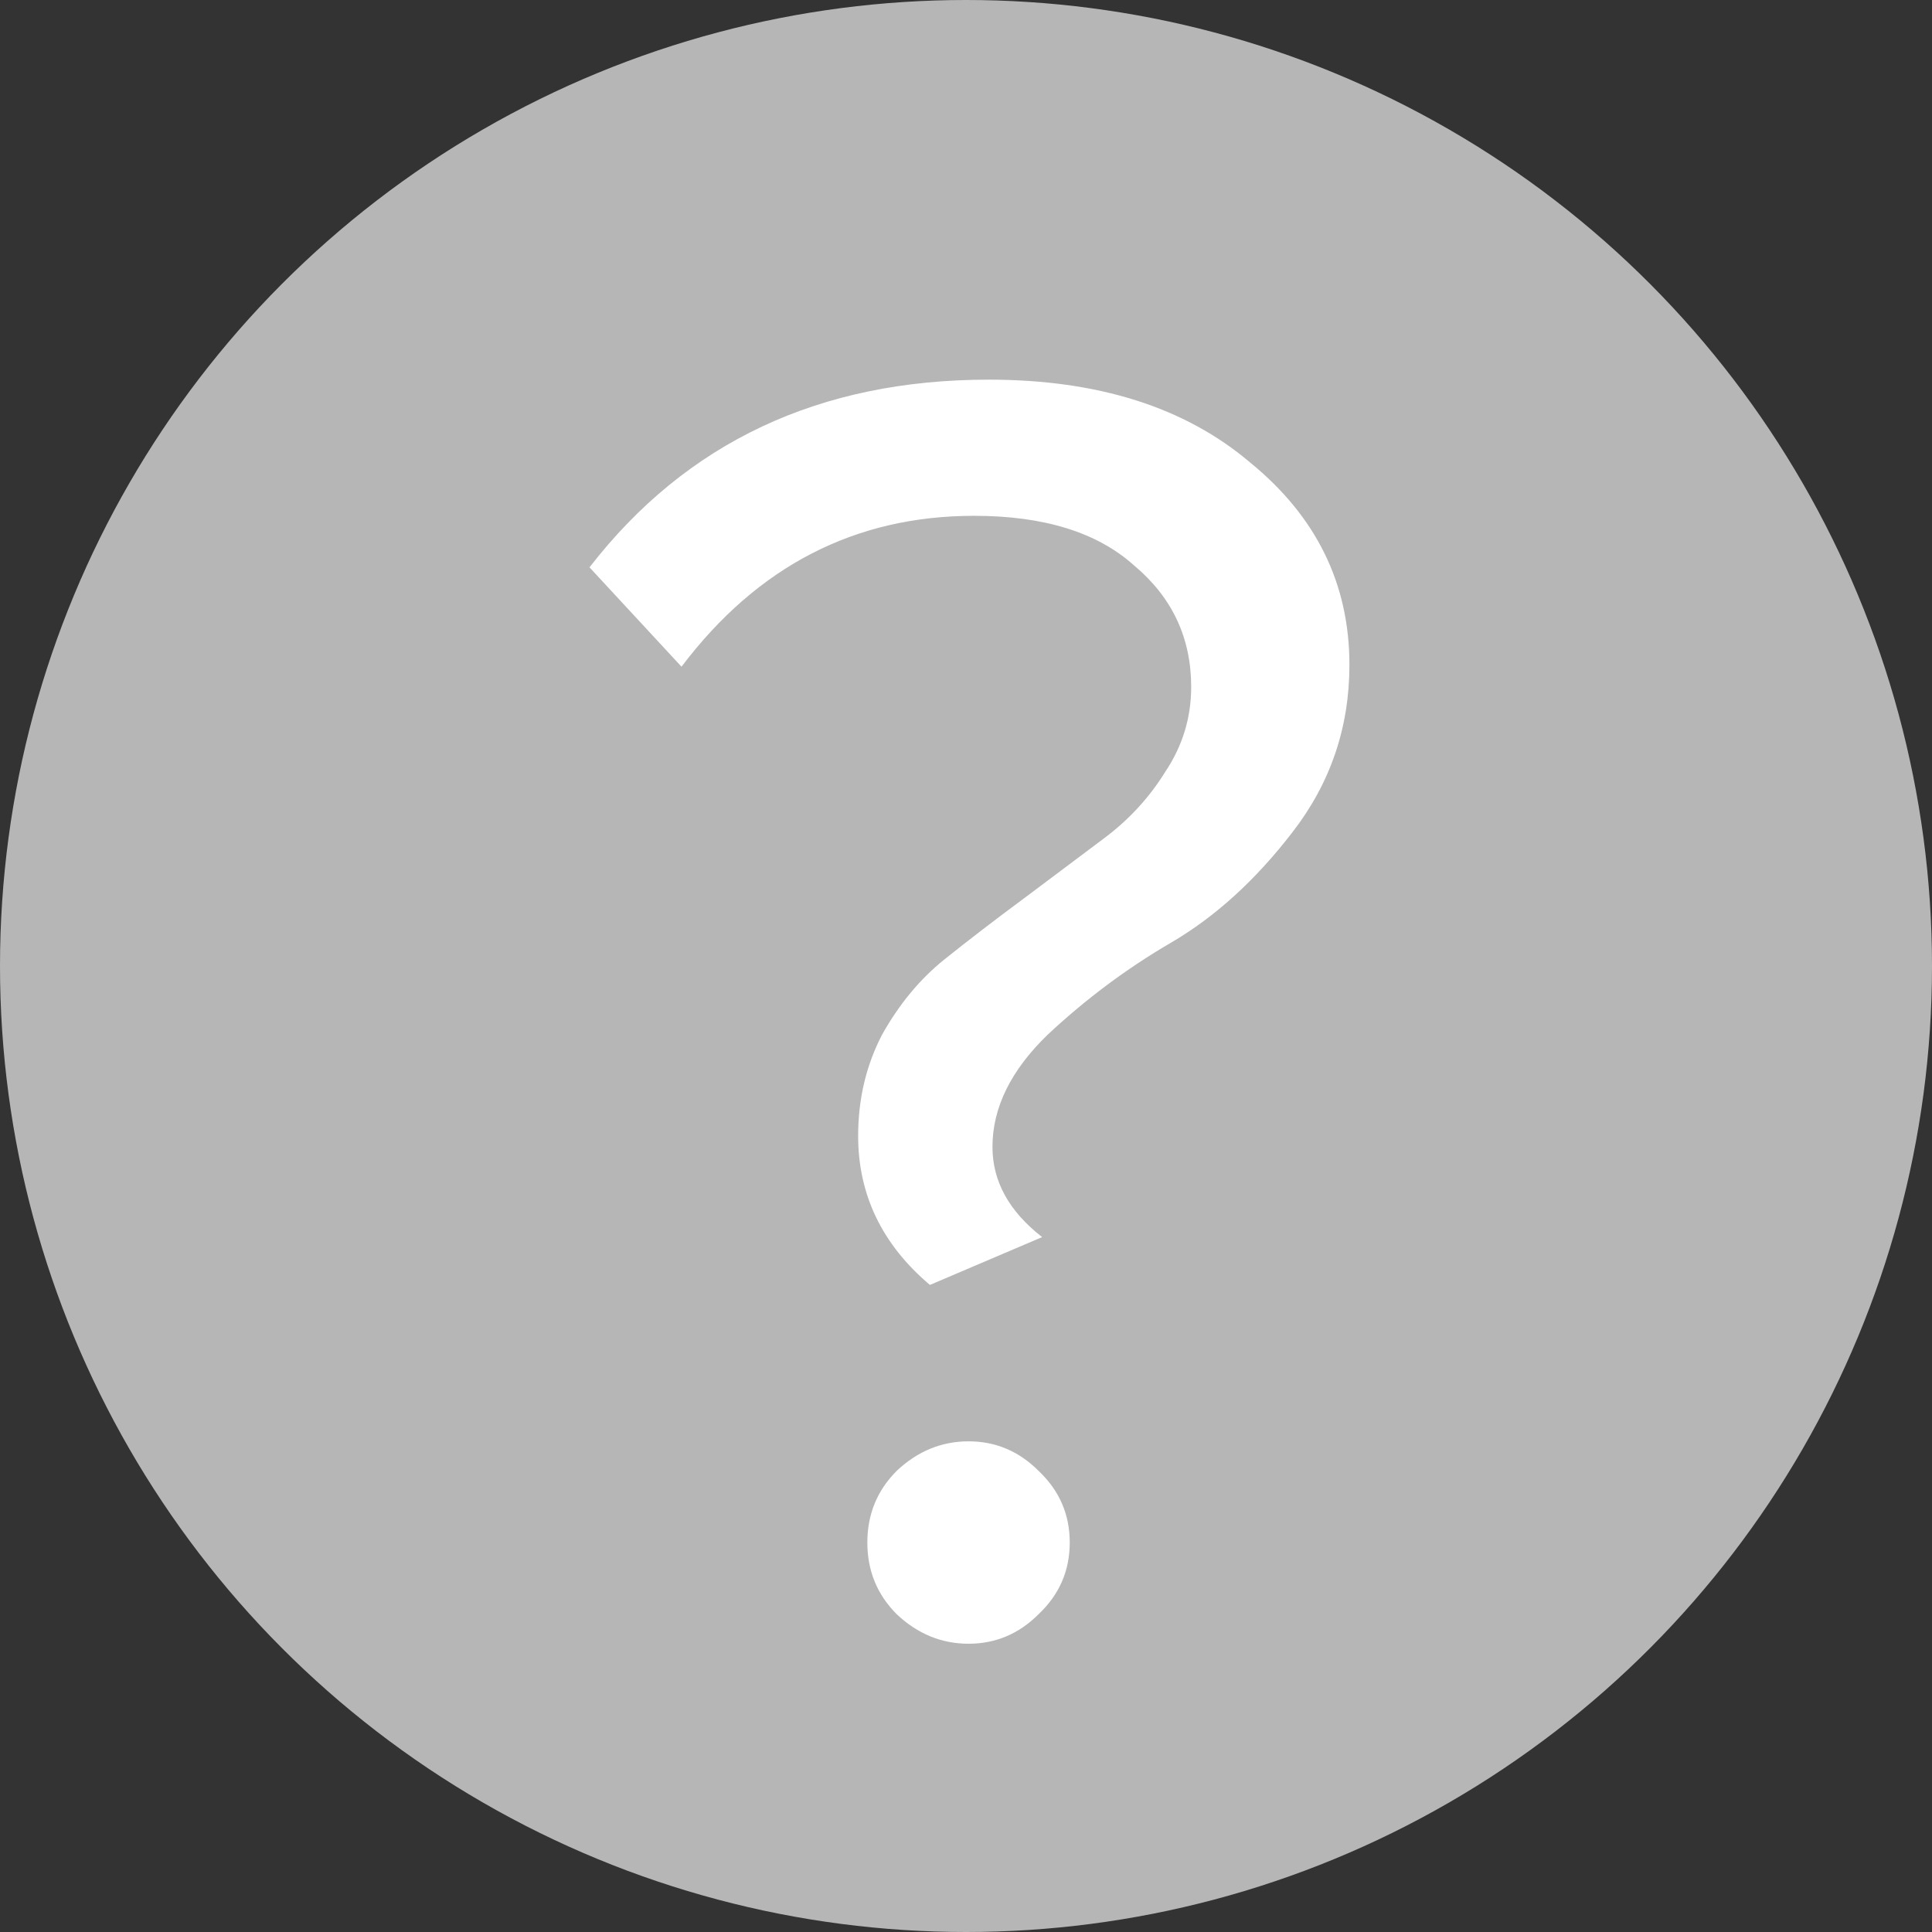 <svg width="63" height="63" viewBox="0 0 63 63" fill="none" xmlns="http://www.w3.org/2000/svg">
<rect x="0" y="0" width="63" height="63" fill="#333333" stroke="none"/>
<circle cx="31.5" cy="31.5" r="31.5" fill="#B6B6B6"/>
<path d="M30.323 41.9C28.763 40.58 27.983 38.96 27.983 37.04C27.983 35.84 28.243 34.74 28.763 33.74C29.323 32.74 30.003 31.92 30.803 31.28C31.603 30.64 32.463 29.98 33.383 29.3C34.343 28.58 35.223 27.92 36.023 27.32C36.823 26.72 37.483 26 38.003 25.16C38.563 24.32 38.843 23.4 38.843 22.4C38.843 20.8 38.223 19.48 36.983 18.44C35.783 17.36 34.043 16.82 31.763 16.82C27.883 16.82 24.703 18.46 22.223 21.74L19.223 18.5C22.383 14.42 26.723 12.38 32.243 12.38C35.803 12.38 38.643 13.28 40.763 15.08C42.923 16.84 44.003 19.04 44.003 21.68C44.003 23.72 43.383 25.54 42.143 27.14C40.943 28.7 39.623 29.9 38.183 30.74C36.743 31.58 35.403 32.58 34.163 33.74C32.963 34.9 32.363 36.12 32.363 37.4C32.363 38.52 32.903 39.5 33.983 40.34L30.323 41.9ZM33.863 52.64C33.223 53.28 32.463 53.6 31.583 53.6C30.703 53.6 29.923 53.28 29.243 52.64C28.603 52 28.283 51.22 28.283 50.3C28.283 49.38 28.603 48.6 29.243 47.96C29.923 47.32 30.703 47 31.583 47C32.463 47 33.223 47.32 33.863 47.96C34.543 48.6 34.883 49.38 34.883 50.3C34.883 51.22 34.543 52 33.863 52.64Z" fill="white"/>
</svg>
